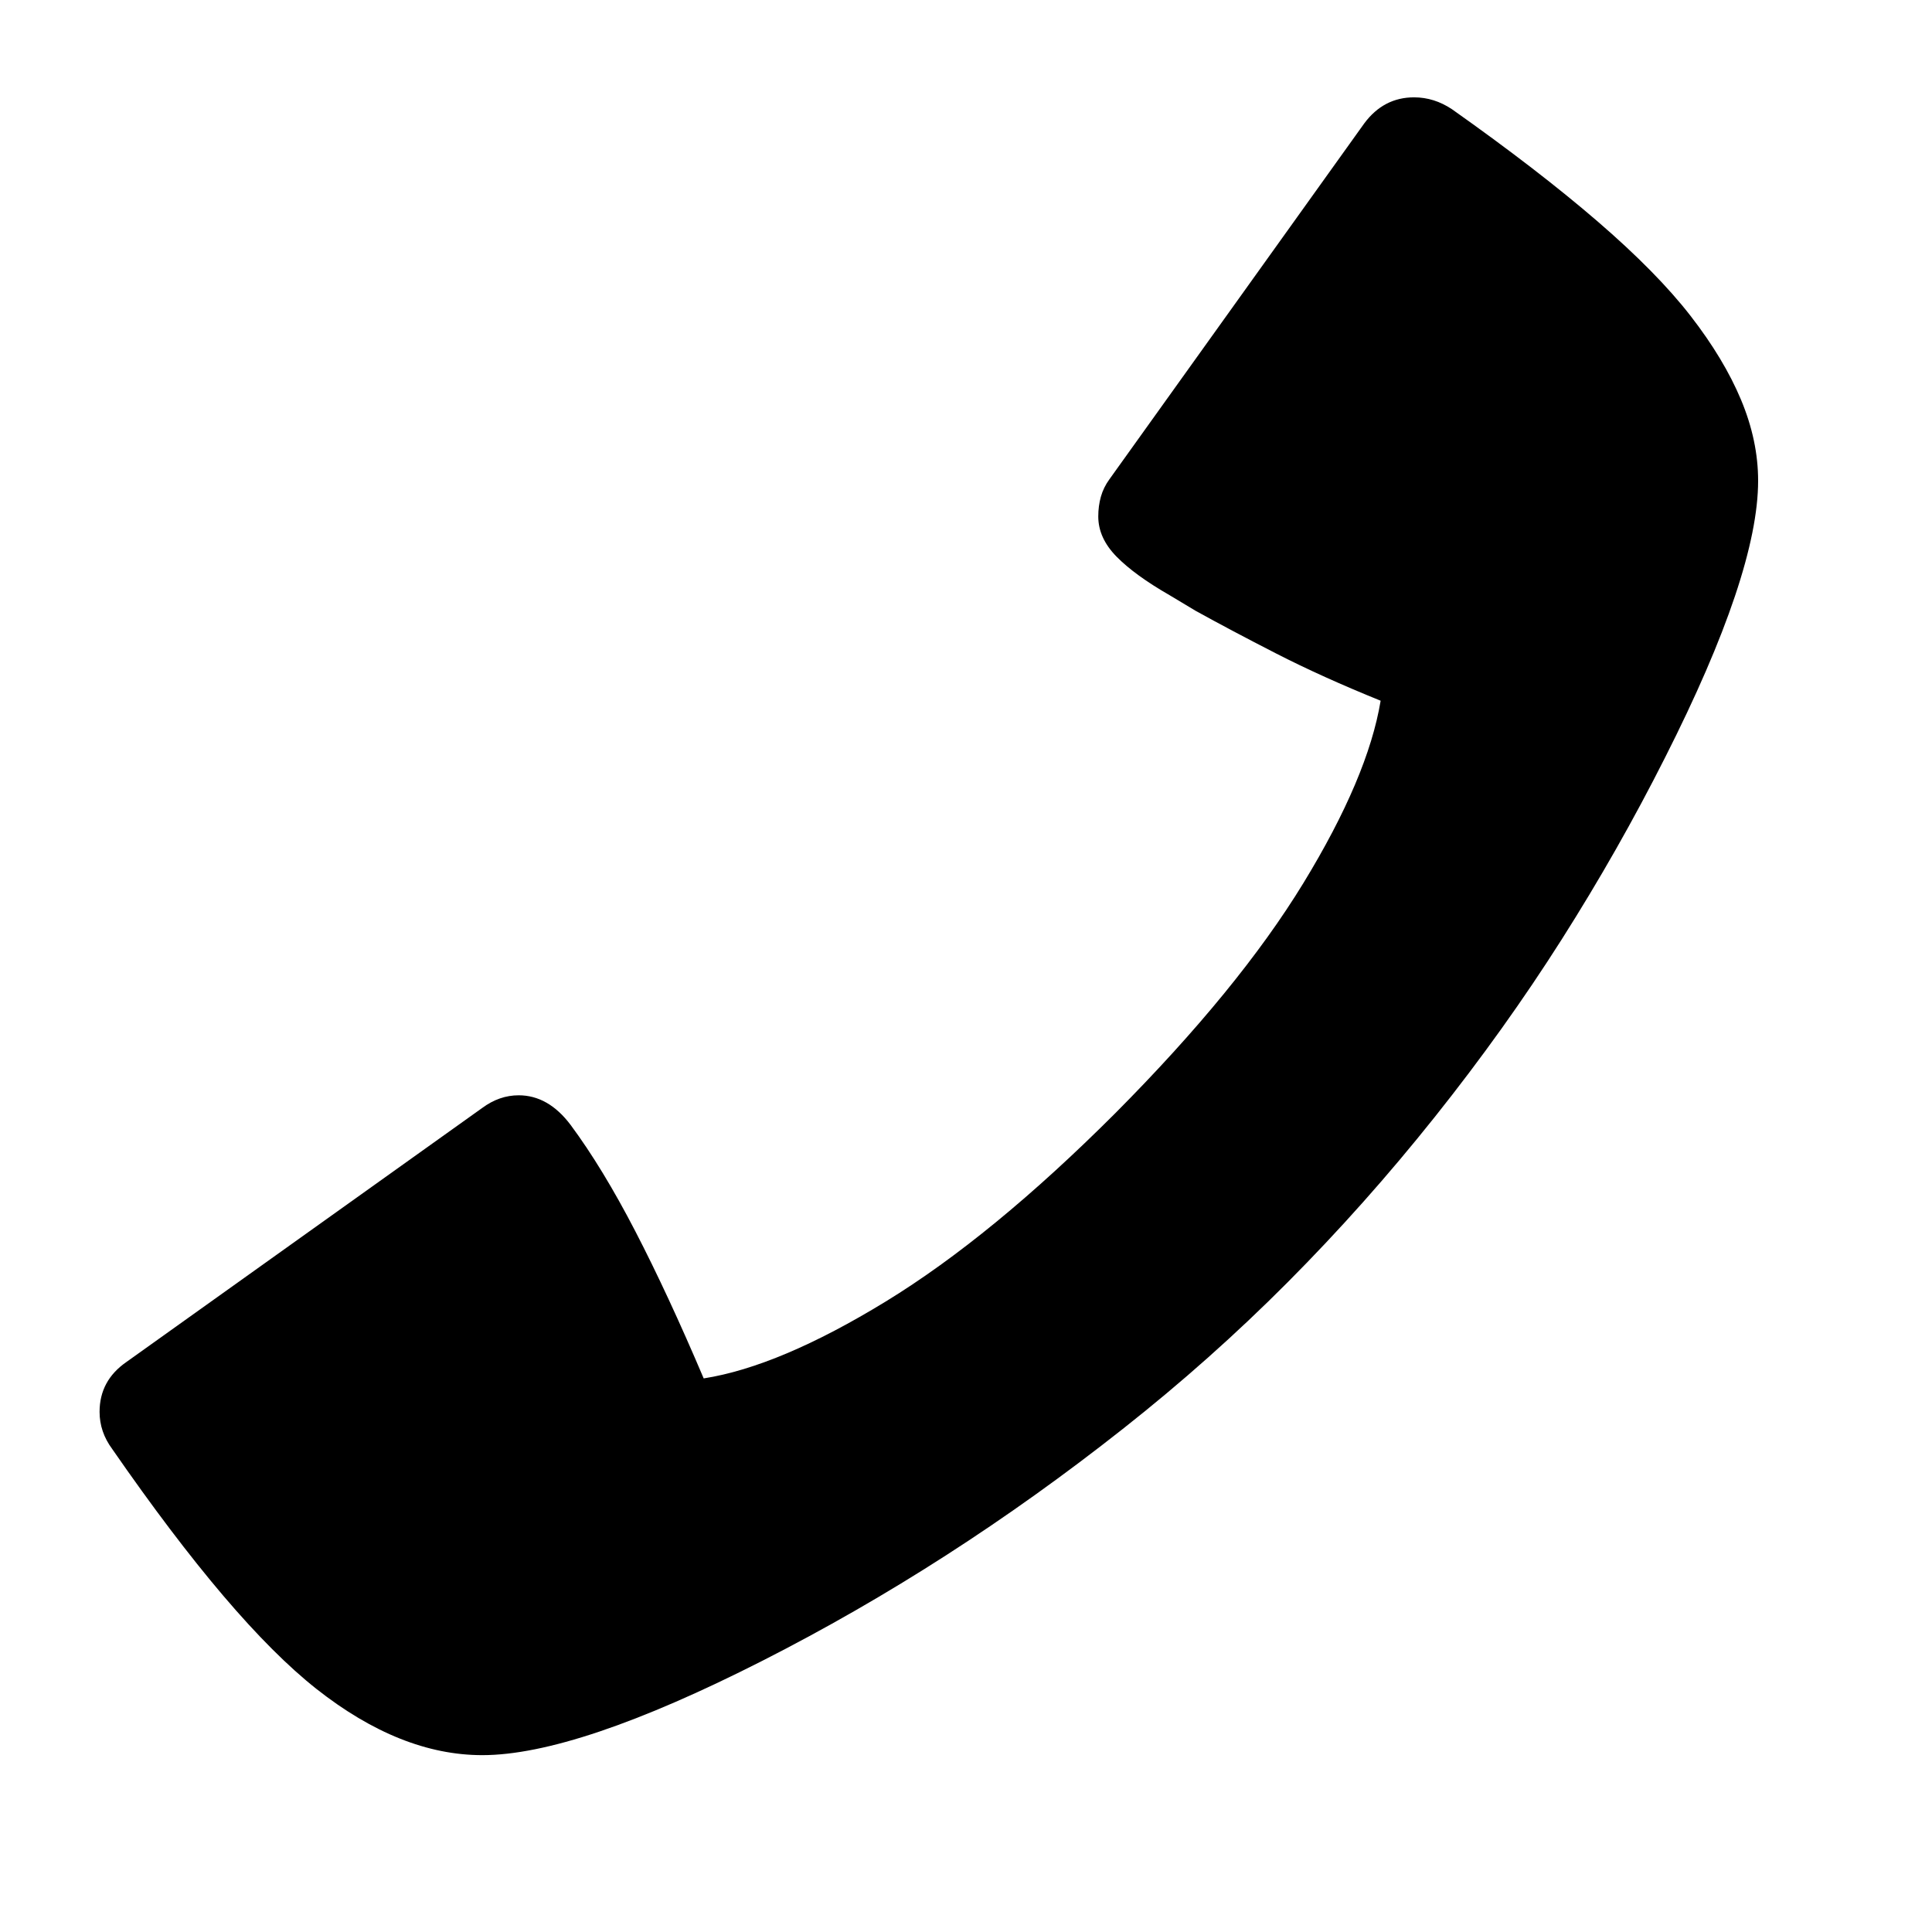 <svg xmlns="http://www.w3.org/2000/svg"
    viewBox="0 0 2600 2600">
  <!--
Digitized data copyright © 2011, Google Corporation.
Android is a trademark of Google and may be registered in certain jurisdictions.
Licensed under the Apache License, Version 2.0
http://www.apache.org/licenses/LICENSE-2.0
  -->
<path d="M2366 647L2366 647Q2366 772 2241 1019L2241 1019Q2178 1144 2101.5 1264.5 2025 1385 1931 1503L1931 1503Q1837 1621 1733 1725.5 1629 1830 1511 1923L1511 1923Q1278 2107 1026 2235L1026 2235Q776 2362 649 2362L649 2362Q539 2362 426 2273L426 2273Q369 2228 300.5 2147.5 232 2067 151 1950L151 1950Q134 1927 134 1900L134 1900Q134 1858 170 1833L170 1833 649 1491Q672 1474 698 1474L698 1474Q738 1474 768 1514L768 1514Q811 1572 855 1657 899 1742 947 1855L947 1855Q1049 1839 1192 1751.5 1335 1664 1501 1498L1501 1498Q1667 1331 1754 1188.5 1841 1046 1858 943L1858 943Q1779 911 1717.5 879.5 1656 848 1609 822L1609 822 1574 801Q1527 774 1502.5 749 1478 724 1478 695L1478 695Q1478 681 1481.5 668.5 1485 656 1493 645L1493 645 1836 166Q1862 131 1903 131L1903 131Q1930 131 1954 147L1954 147Q2070 229 2150 298 2230 367 2275 425L2275 425Q2320 483 2343 538 2366 593 2366 647Z"/>
</svg>